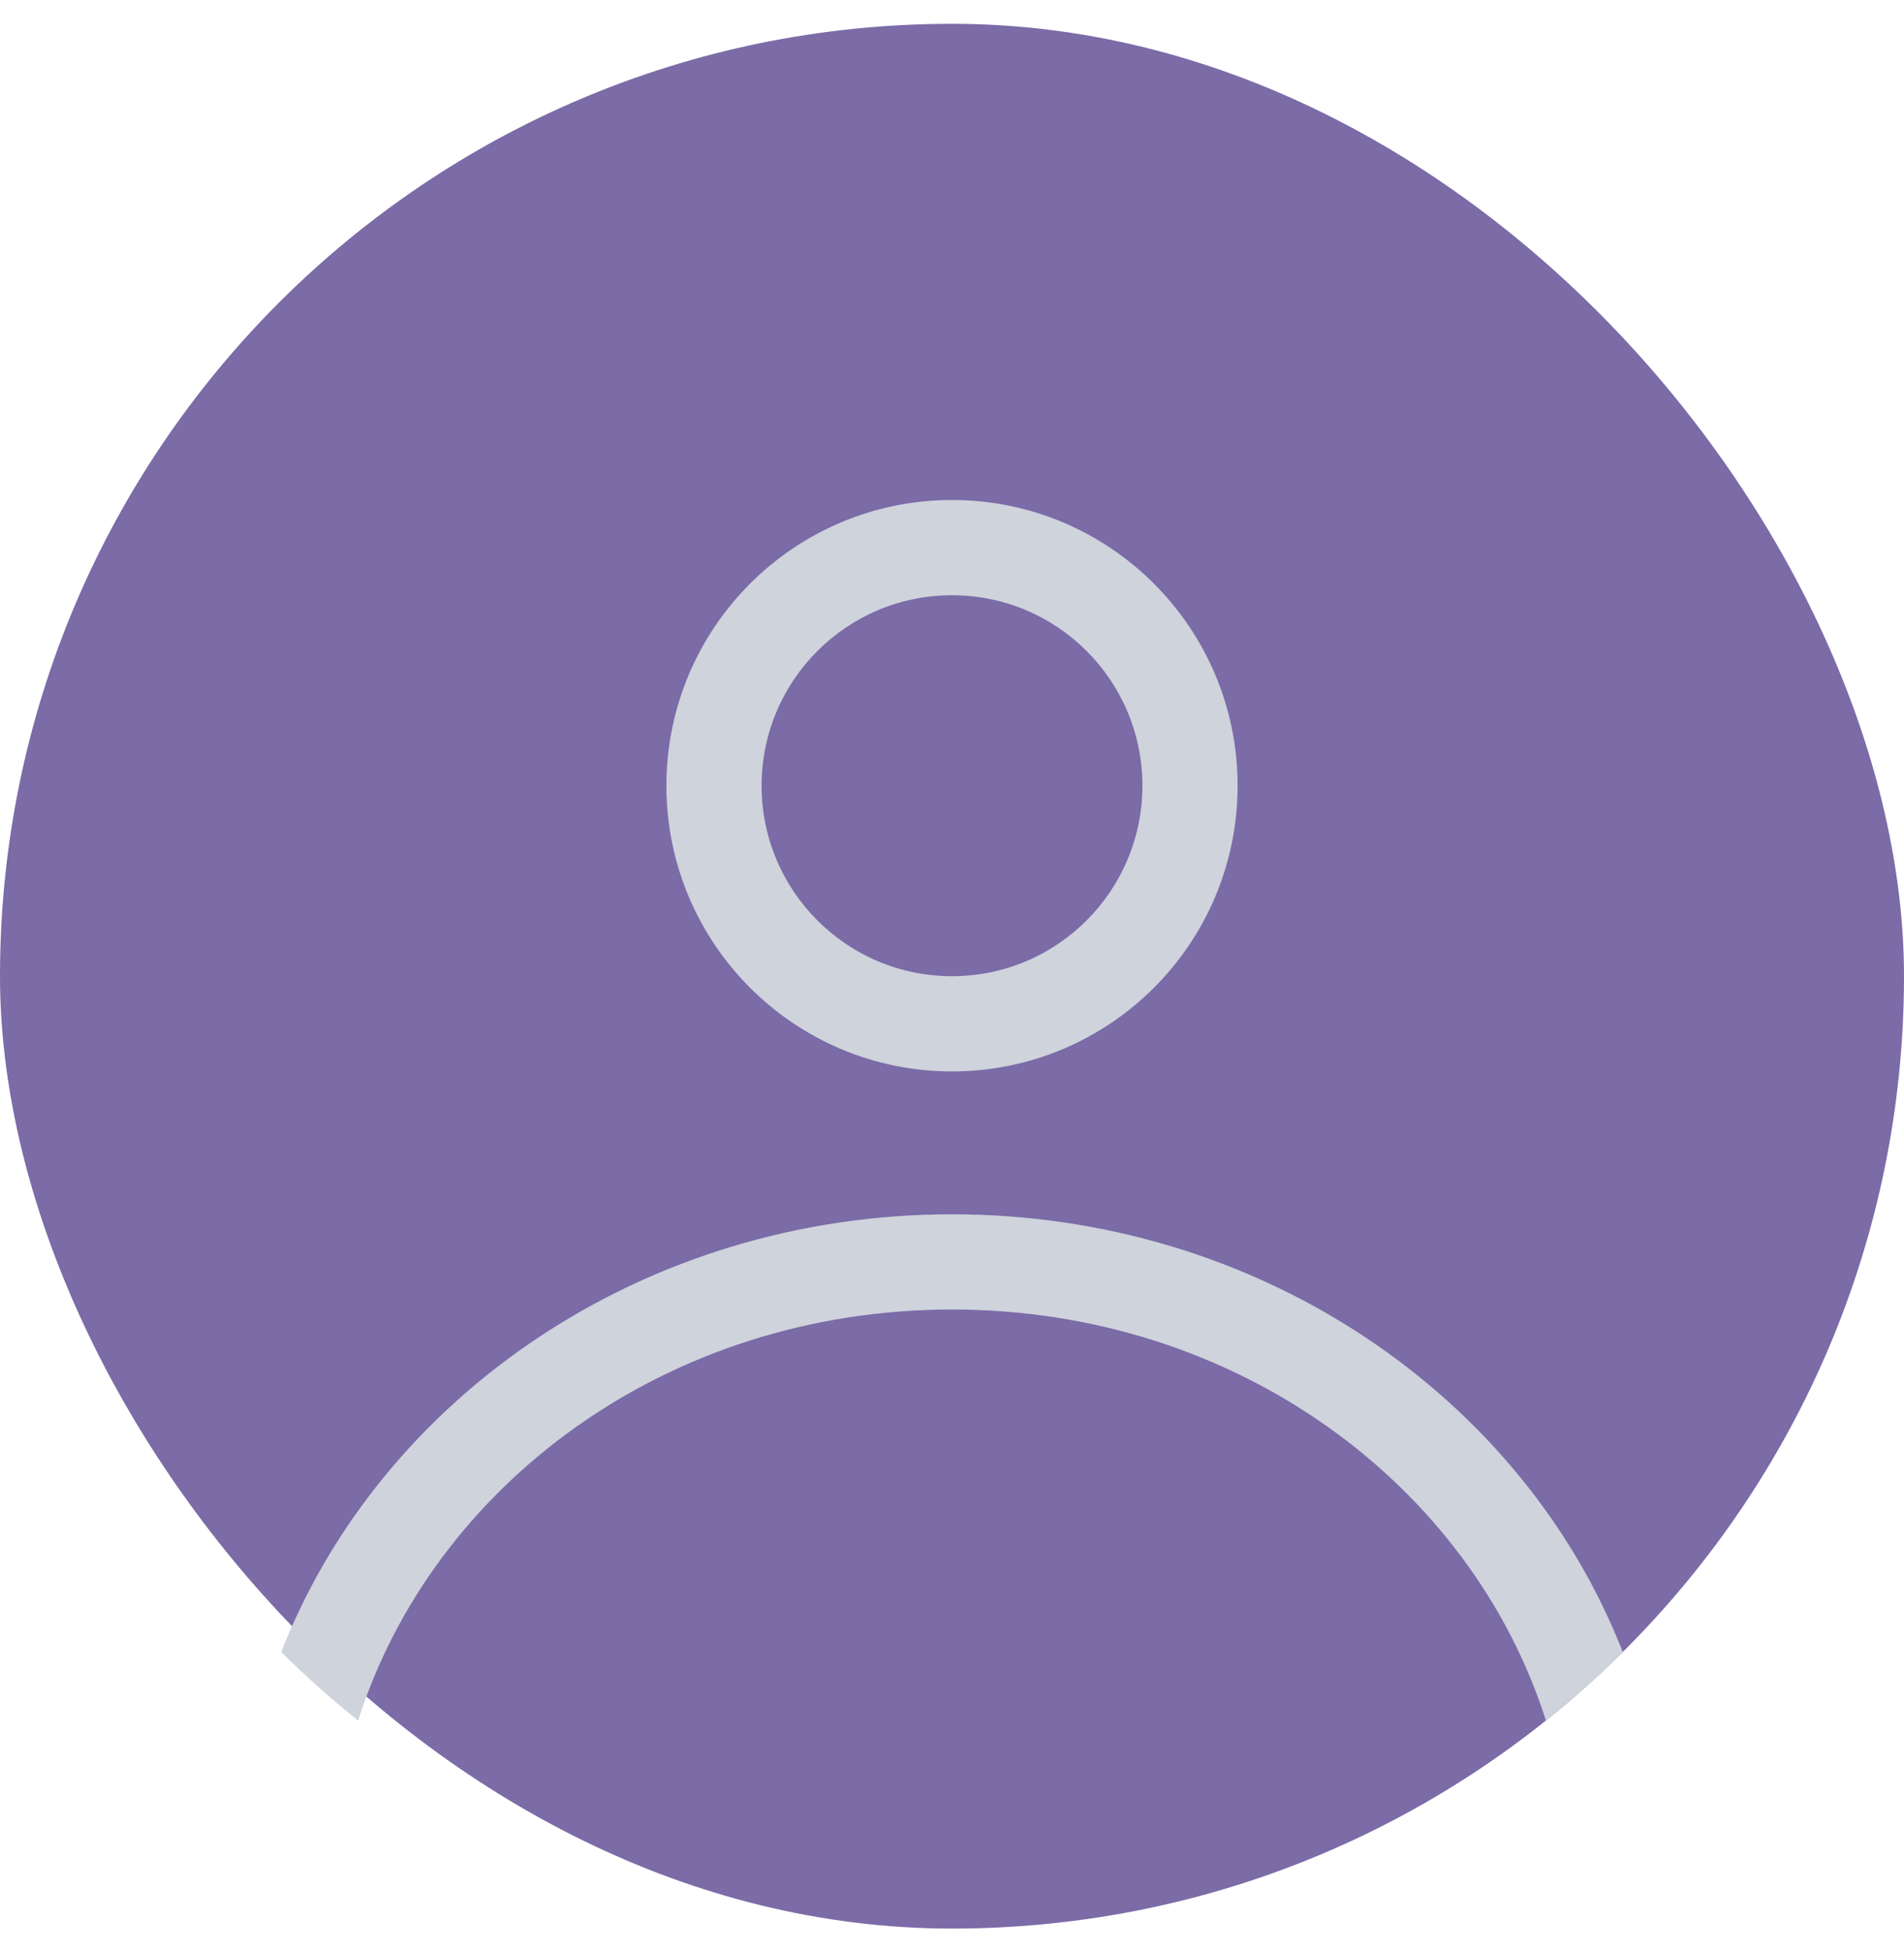 <svg width="40" height="41" viewBox="0 0 40 41" fill="none" xmlns="http://www.w3.org/2000/svg">
<rect y="0.5" width="40" height="40" rx="20" fill="#7B6BA7"/>
<path fill-rule="evenodd" clip-rule="evenodd" d="M26 16.5C26 19.814 23.314 22.5 20 22.5C16.686 22.5 14 19.814 14 16.5C14 13.186 16.686 10.5 20 10.5C23.314 10.5 26 13.186 26 16.5ZM24 16.5C24 18.709 22.209 20.5 20 20.5C17.791 20.5 16 18.709 16 16.5C16 14.291 17.791 12.5 20 12.5C22.209 12.5 24 14.291 24 16.5Z" fill="#CED3DC"/>
<path d="M20 25.5C13.526 25.5 8.01 29.328 5.908 34.692C6.42 35.2 6.959 35.681 7.524 36.132C9.088 31.208 13.997 27.5 20 27.5C26.003 27.5 30.912 31.208 32.477 36.132C33.041 35.681 33.58 35.2 34.092 34.692C31.991 29.328 26.475 25.5 20 25.5Z" fill="#CED3DC"/>
</svg>
